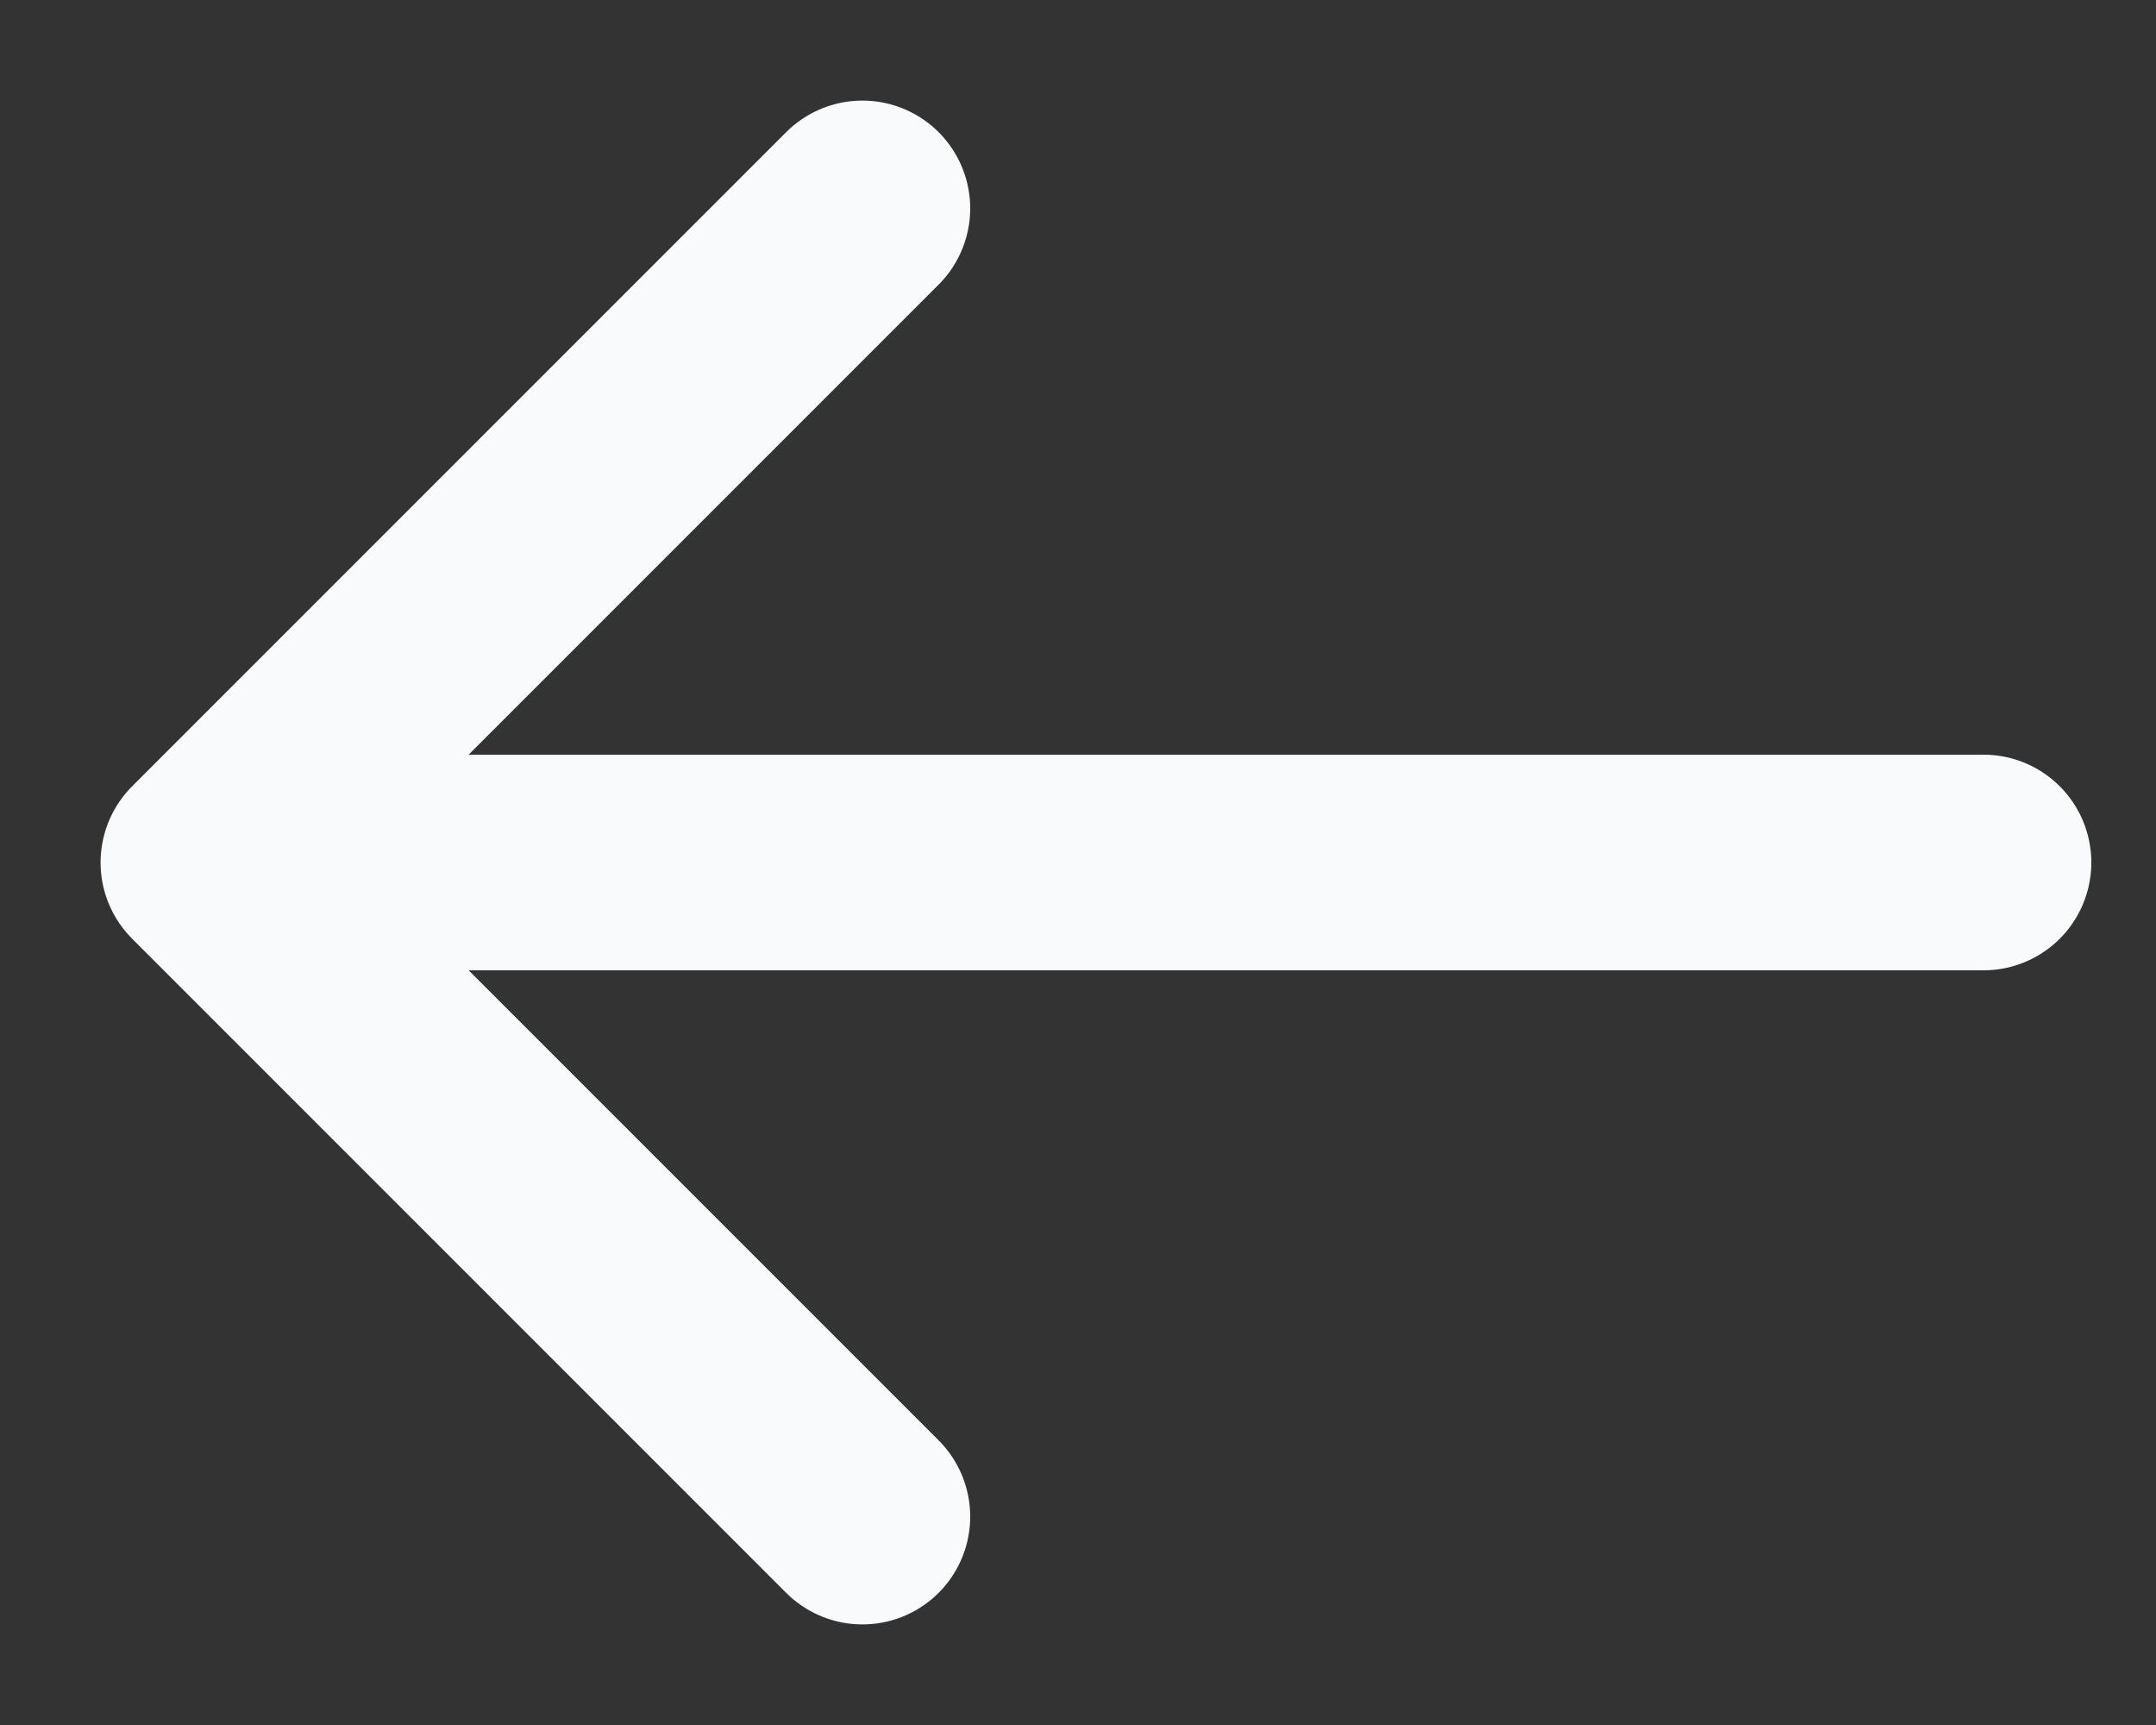 <svg width="20" height="16" viewBox="0 0 20 16" fill="none" xmlns="http://www.w3.org/2000/svg">
<rect x="0" y="0" width="20" height="16" fill="#333333" stroke="none"/>
<path d="M18.4 8L2.4 8" stroke="#F9FAFB" stroke-width="2" stroke-linecap="round" stroke-linejoin="round"/>
<path d="M8 1.933L1.933 8L8 14.067" stroke="#F9FAFB" stroke-width="2" stroke-linecap="round" stroke-linejoin="round"/>
</svg>
